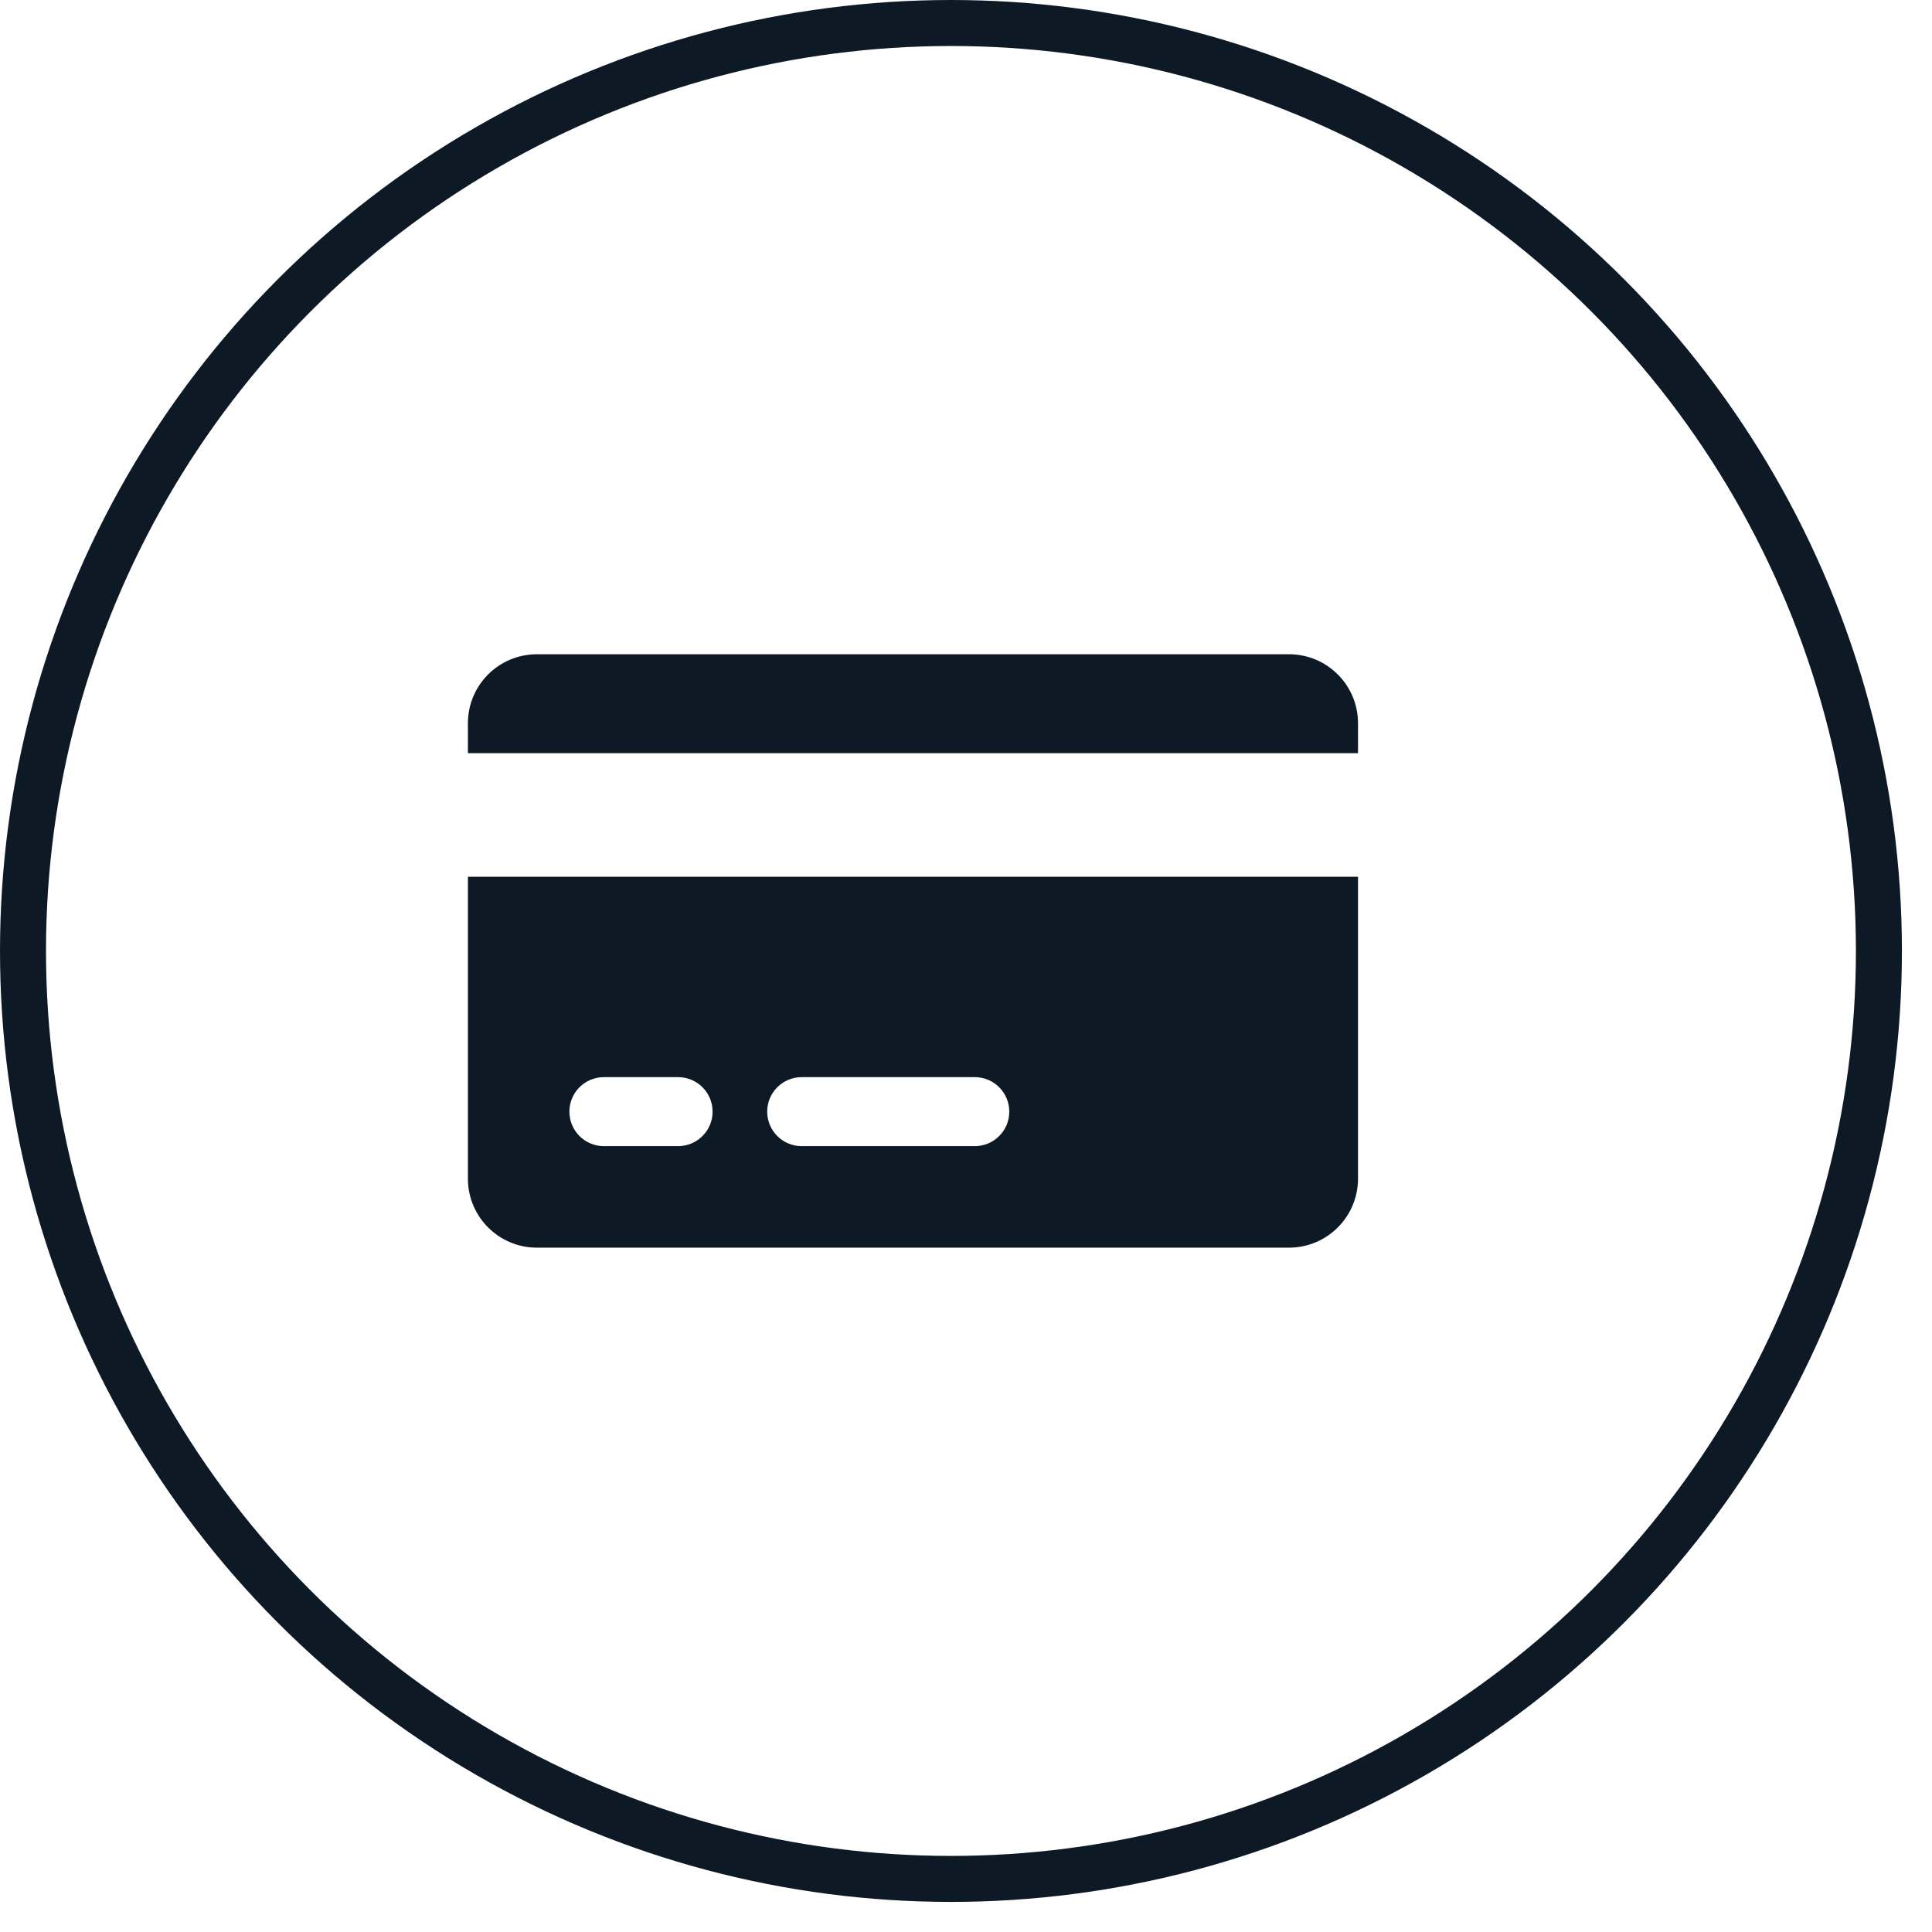 <svg width="42" height="42" viewBox="0 0 42 42" fill="none" xmlns="http://www.w3.org/2000/svg">
<circle cx="20.673" cy="20.673" r="20.173" stroke="#0D1A26"/>
<path fill-rule="evenodd" clip-rule="evenodd" d="M11.672 14.223C10.843 14.223 10.172 14.894 10.172 15.723V16.373H29.522V15.723C29.522 14.894 28.85 14.223 28.022 14.223H11.672ZM29.522 19.06H10.172V25.623C10.172 26.451 10.843 27.123 11.672 27.123H28.022C28.85 27.123 29.522 26.451 29.522 25.623V19.06ZM12.378 24.166C12.378 23.752 12.714 23.416 13.128 23.416H14.741C15.155 23.416 15.491 23.752 15.491 24.166C15.491 24.581 15.155 24.916 14.741 24.916H13.128C12.714 24.916 12.378 24.581 12.378 24.166ZM17.428 23.416C17.014 23.416 16.678 23.752 16.678 24.166C16.678 24.581 17.014 24.916 17.428 24.916H21.191C21.605 24.916 21.941 24.581 21.941 24.166C21.941 23.752 21.605 23.416 21.191 23.416H17.428Z" fill="#0D1A26"/>
</svg>
